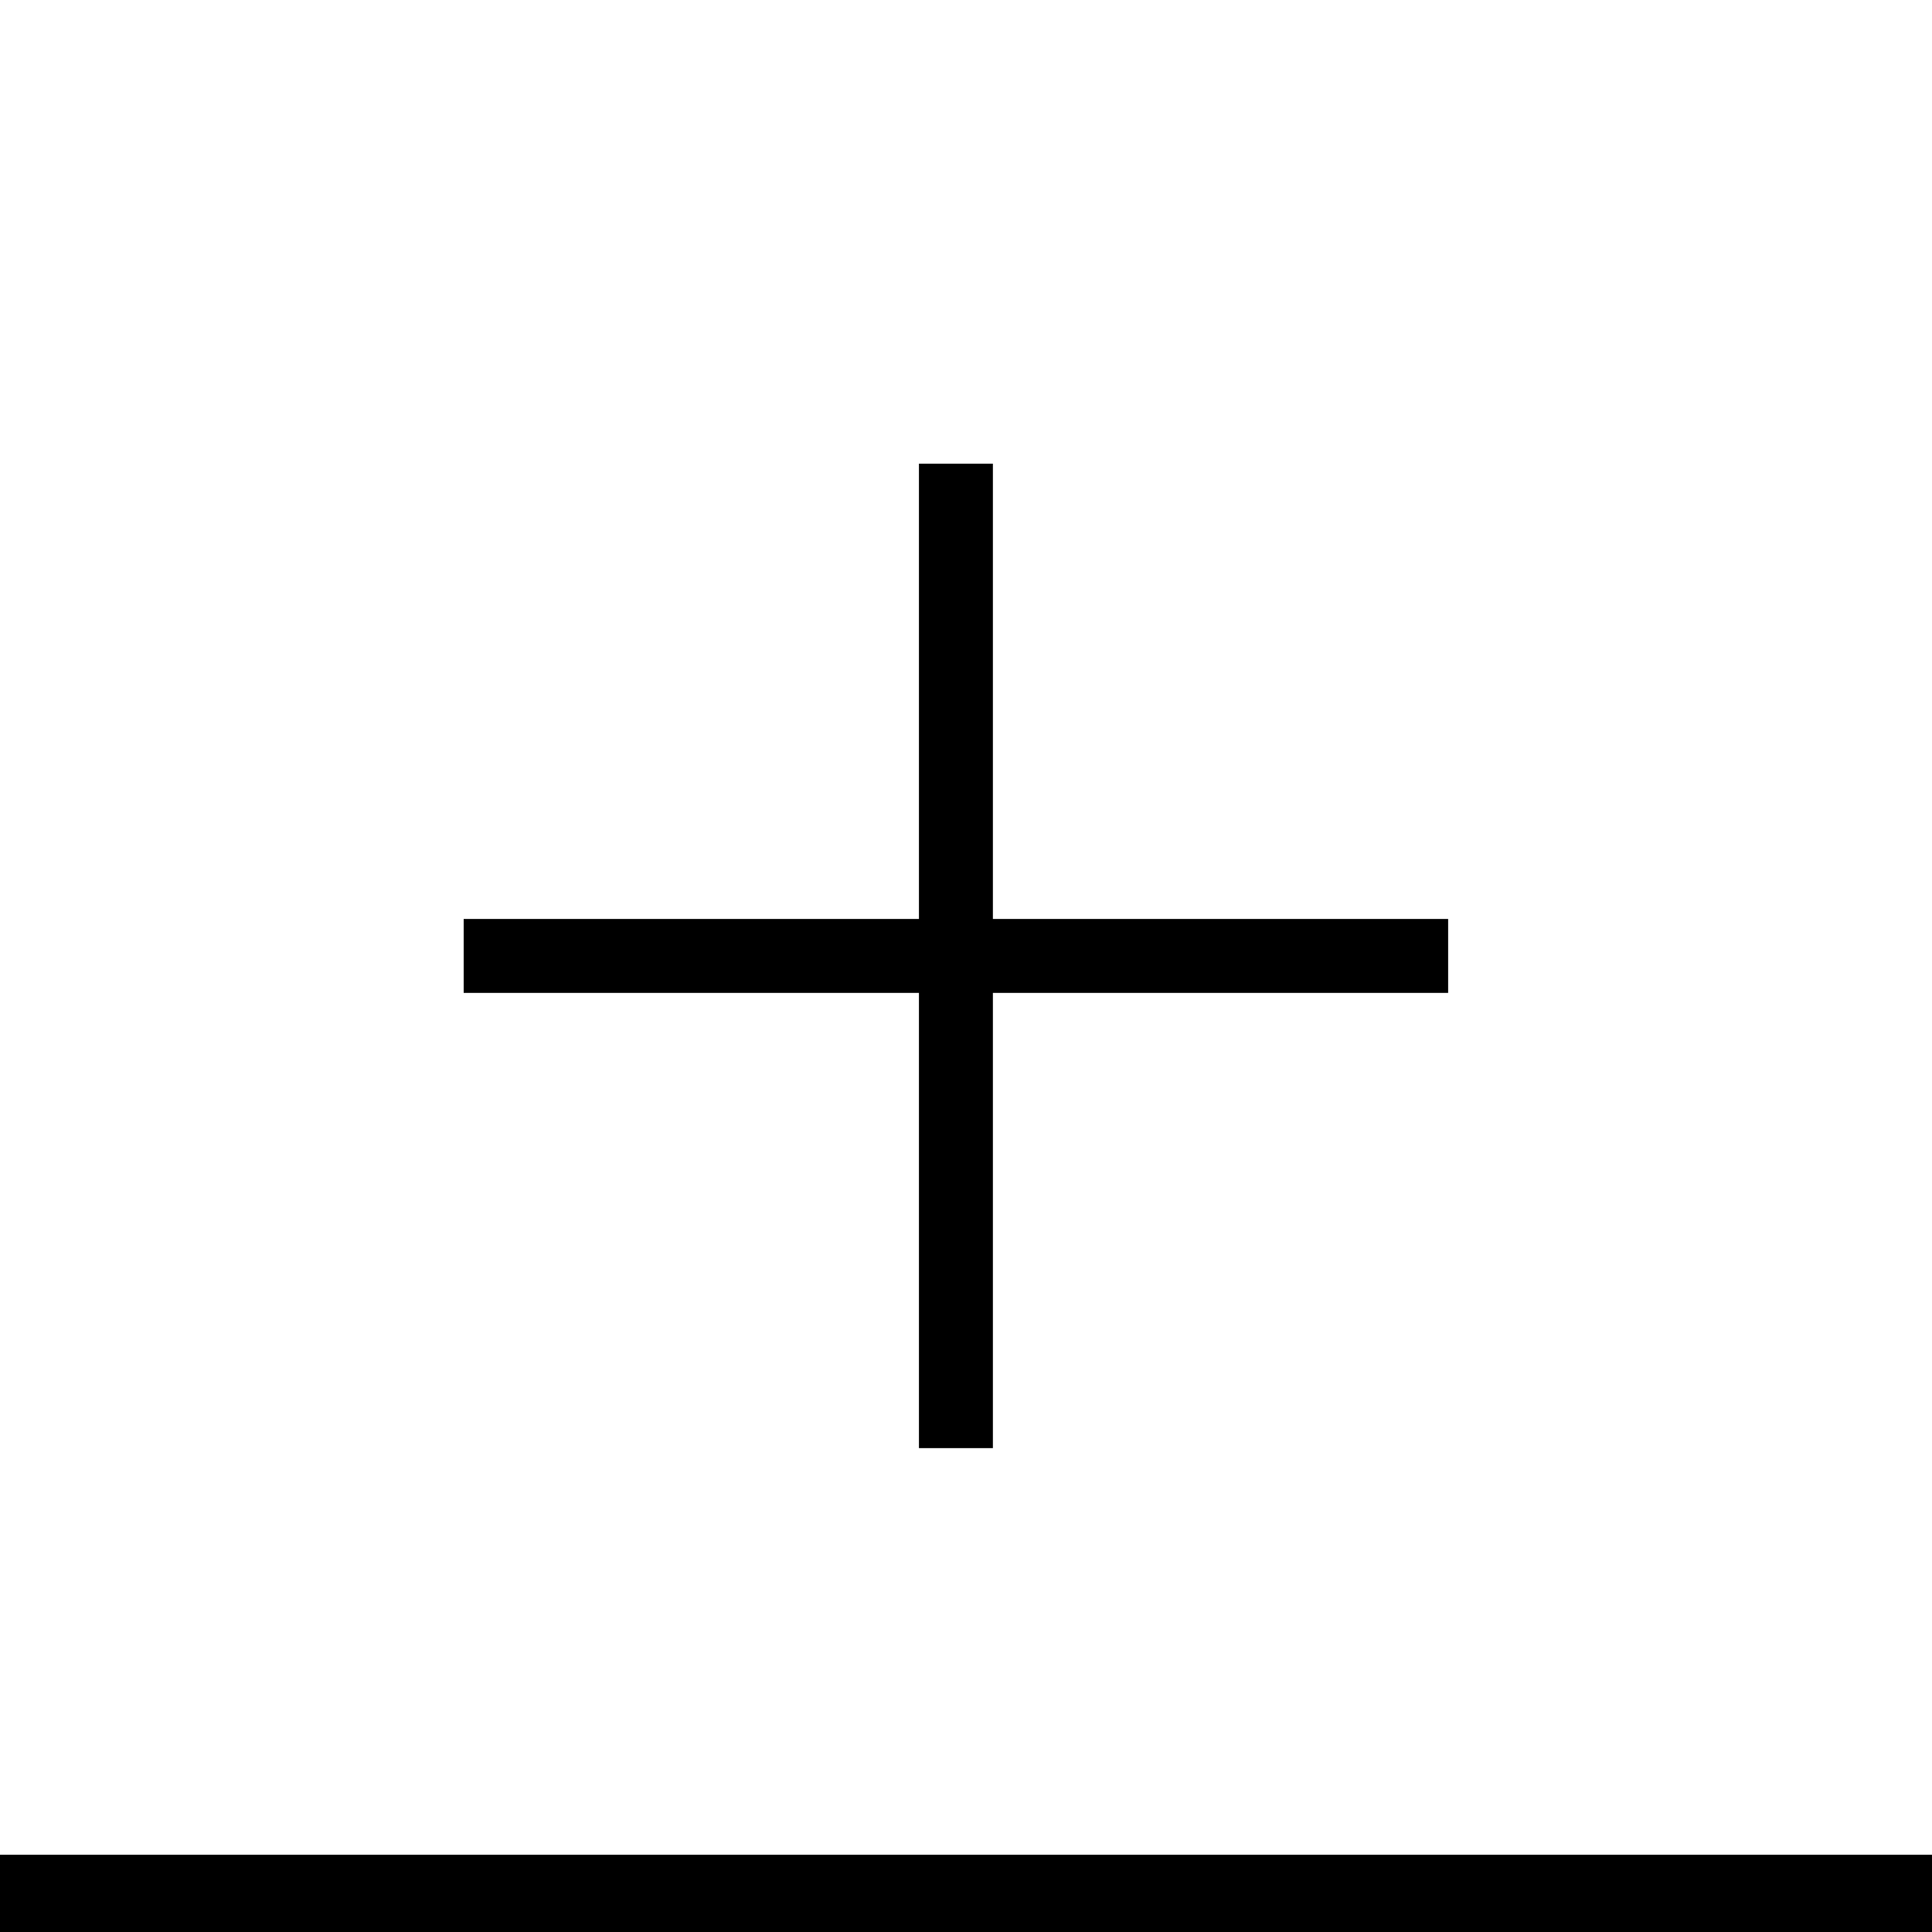 <svg xmlns="http://www.w3.org/2000/svg" viewBox="0 0 25 25" id="plus-line-below">
  <path d="M25 24C25 24 25 25 25 25 25 25 0 25 0 25 0 25 0 24 0 24 0 24 25 24 25 24zM12.848 6C12.848 6 11.891 6 11.891 6 11.891 6 11.891 11.891 11.891 11.891 11.891 11.891 6 11.891 6 11.891 6 11.891 6 12.848 6 12.848 6 12.848 11.891 12.848 11.891 12.848 11.891 12.848 11.891 18.739 11.891 18.739 11.891 18.739 12.848 18.739 12.848 18.739 12.848 18.739 12.848 12.848 12.848 12.848 12.848 12.848 18.739 12.848 18.739 12.848 18.739 12.848 18.739 11.891 18.739 11.891 18.739 11.891 12.848 11.891 12.848 11.891 12.848 11.891 12.848 6 12.848 6z"/>
  <title>Plus Line Below</title>
</svg>